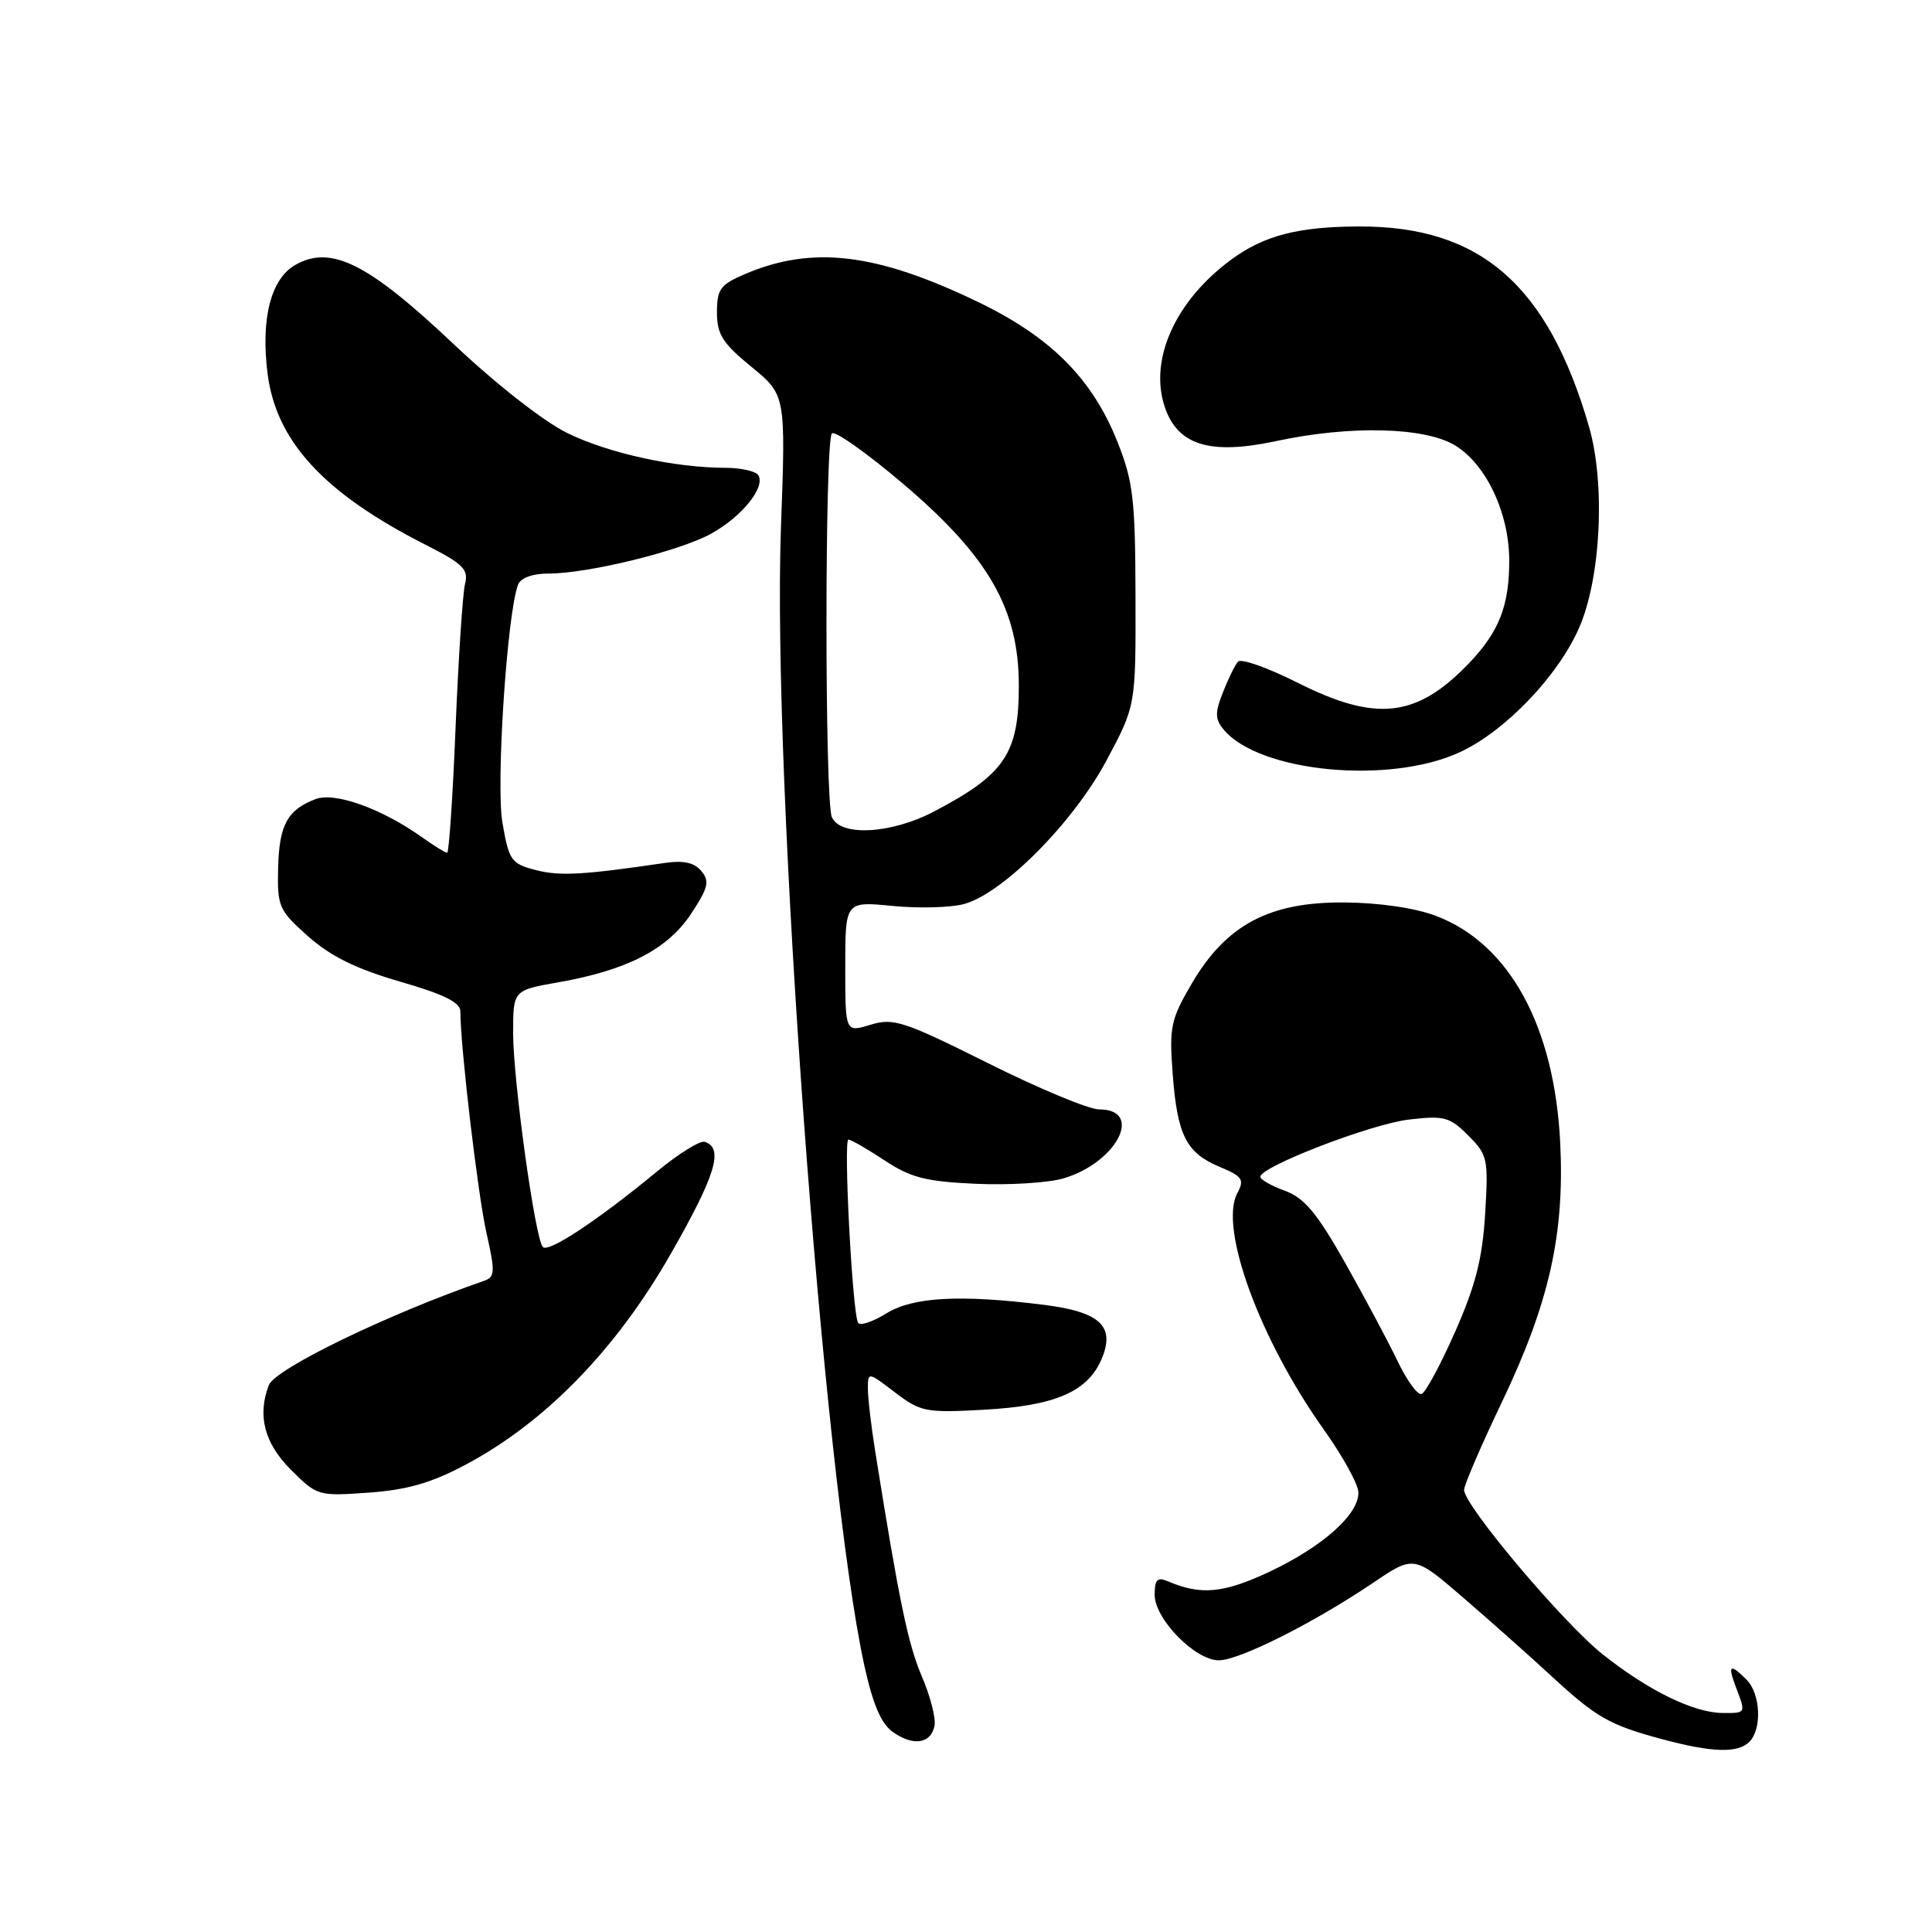 <?xml version="1.0" encoding="UTF-8" standalone="no"?>
<!DOCTYPE svg PUBLIC "-//W3C//DTD SVG 1.1//EN" "http://www.w3.org/Graphics/SVG/1.1/DTD/svg11.dtd" >
<svg xmlns="http://www.w3.org/2000/svg" xmlns:xlink="http://www.w3.org/1999/xlink" version="1.1" viewBox="0 0 256 256">
 <g >
 <path fill="currentColor"
d=" M 231.80 230.80 C 233.50 229.10 233.29 224.43 231.43 222.57 C 229.23 220.37 228.90 220.60 230.02 223.57 C 231.35 227.04 231.37 227.00 228.25 226.98 C 224.42 226.95 218.41 224.01 212.39 219.23 C 207.13 215.06 194.00 199.48 194.00 197.42 C 194.00 196.78 196.27 191.51 199.04 185.72 C 205.28 172.64 207.32 163.57 206.74 151.50 C 205.99 136.02 200.03 125.09 190.33 121.38 C 187.53 120.31 182.84 119.62 178.14 119.58 C 168.21 119.50 162.49 122.53 157.93 130.30 C 155.14 135.06 154.92 136.07 155.38 142.20 C 155.99 150.41 157.16 152.75 161.60 154.61 C 164.64 155.88 164.92 156.29 163.95 158.10 C 161.49 162.69 166.94 177.56 175.48 189.52 C 177.96 193.01 180.00 196.73 180.00 197.79 C 180.00 200.72 175.23 204.95 168.22 208.26 C 162.14 211.12 159.13 211.41 154.75 209.53 C 153.35 208.93 153.00 209.29 153.00 211.32 C 153.00 214.53 158.36 220.00 161.50 220.00 C 164.21 220.00 174.03 215.07 181.93 209.74 C 187.36 206.07 187.36 206.07 193.93 211.74 C 197.54 214.85 202.76 219.49 205.53 222.05 C 211.52 227.58 213.24 228.57 220.20 230.44 C 226.85 232.23 230.26 232.34 231.80 230.80 Z  M 123.83 228.66 C 124.02 227.66 123.26 224.71 122.14 222.11 C 120.32 217.86 119.15 212.23 115.98 192.38 C 115.44 189.02 115.00 185.26 115.00 184.02 C 115.00 181.77 115.01 181.77 118.59 184.50 C 121.98 187.08 122.65 187.22 130.34 186.80 C 139.86 186.28 144.18 184.40 146.01 179.98 C 147.78 175.70 145.73 173.82 138.27 172.89 C 127.22 171.51 120.98 171.85 117.45 174.03 C 115.64 175.15 113.95 175.71 113.70 175.28 C 112.95 174.02 111.74 151.00 112.42 151.00 C 112.76 151.00 114.91 152.24 117.20 153.75 C 120.67 156.05 122.66 156.56 129.33 156.86 C 133.72 157.06 138.95 156.73 140.96 156.13 C 148.01 154.02 151.60 147.00 145.63 147.00 C 144.28 147.00 137.67 144.25 130.93 140.88 C 119.71 135.29 118.38 134.85 115.33 135.79 C 112.00 136.81 112.00 136.81 112.00 128.12 C 112.00 119.43 112.00 119.43 118.25 120.04 C 121.69 120.38 125.96 120.27 127.74 119.79 C 132.89 118.39 142.22 109.00 146.62 100.76 C 150.50 93.50 150.50 93.50 150.46 79.00 C 150.43 66.18 150.16 63.82 148.08 58.58 C 144.75 50.18 139.23 44.65 129.57 40.00 C 116.11 33.52 107.67 32.51 98.75 36.30 C 95.44 37.71 95.00 38.31 95.00 41.38 C 95.00 44.30 95.73 45.47 99.56 48.60 C 104.12 52.34 104.12 52.34 103.48 69.92 C 102.28 103.05 109.09 195.92 114.54 220.74 C 115.67 225.86 116.77 228.43 118.32 229.51 C 121.03 231.42 123.37 231.05 123.83 228.66 Z  M 61.75 194.05 C 72.27 188.44 81.61 178.85 88.84 166.21 C 94.84 155.72 95.93 152.14 93.39 151.30 C 92.78 151.09 89.94 152.85 87.08 155.21 C 79.15 161.75 72.64 166.05 71.92 165.23 C 70.89 164.07 67.99 143.09 67.99 136.86 C 68.00 131.21 68.00 131.21 73.99 130.16 C 83.09 128.56 88.45 125.79 91.56 121.10 C 93.85 117.63 94.06 116.77 92.93 115.42 C 92.00 114.29 90.58 113.98 88.06 114.35 C 77.26 115.94 74.17 116.11 71.00 115.29 C 67.72 114.44 67.44 114.04 66.57 108.97 C 65.70 103.88 67.19 81.27 68.65 77.46 C 69.00 76.57 70.56 76.00 72.66 76.00 C 77.93 76.00 90.06 73.03 94.26 70.70 C 98.30 68.46 101.46 64.55 100.48 62.97 C 100.15 62.44 98.22 62.00 96.19 61.99 C 89.41 61.98 80.66 60.07 75.19 57.39 C 72.02 55.84 65.71 50.89 59.92 45.42 C 48.78 34.90 43.86 32.44 39.17 35.08 C 35.90 36.91 34.54 42.18 35.45 49.48 C 36.58 58.46 42.90 65.33 56.34 72.16 C 61.37 74.71 62.11 75.44 61.62 77.37 C 61.31 78.61 60.75 87.13 60.37 96.31 C 60.00 105.49 59.49 113.00 59.25 113.00 C 59.01 113.00 57.52 112.08 55.95 110.96 C 50.56 107.13 44.37 104.91 41.80 105.89 C 38.07 107.31 36.98 109.33 36.85 115.09 C 36.74 120.15 36.95 120.62 40.85 124.09 C 43.82 126.72 47.19 128.38 52.98 130.06 C 58.80 131.74 61.00 132.82 61.00 134.01 C 61.00 138.66 63.31 158.25 64.45 163.33 C 65.63 168.55 65.60 169.21 64.13 169.72 C 51.38 174.14 36.46 181.37 35.62 183.54 C 34.08 187.57 35.03 191.23 38.53 194.73 C 42.02 198.22 42.15 198.26 48.87 197.78 C 54.00 197.41 57.18 196.49 61.75 194.05 Z  M 193.50 99.64 C 199.46 96.86 206.40 89.62 209.21 83.26 C 212.13 76.66 212.75 64.10 210.54 56.49 C 205.10 37.78 196.18 29.99 180.21 30.01 C 172.07 30.01 167.48 31.20 163.13 34.41 C 155.77 39.83 152.26 47.58 154.31 53.84 C 156.00 58.99 160.28 60.33 169.07 58.45 C 178.89 56.34 188.80 56.58 192.81 59.02 C 196.92 61.53 199.95 67.94 199.98 74.18 C 200.01 80.20 198.65 83.69 194.69 87.84 C 187.72 95.12 182.38 95.73 171.85 90.42 C 167.95 88.46 164.43 87.22 164.04 87.67 C 163.64 88.13 162.74 89.96 162.04 91.75 C 160.98 94.44 160.99 95.29 162.13 96.66 C 166.84 102.35 184.18 104.00 193.50 99.64 Z  M 185.14 180.26 C 183.88 177.64 180.75 171.78 178.18 167.23 C 174.48 160.70 172.82 158.72 170.25 157.78 C 168.46 157.13 167.00 156.30 167.00 155.93 C 167.00 154.59 181.66 148.94 186.67 148.35 C 191.36 147.80 192.08 147.99 194.54 150.45 C 197.12 153.02 197.23 153.53 196.79 160.83 C 196.43 166.75 195.53 170.31 192.82 176.45 C 190.89 180.82 188.89 184.54 188.36 184.71 C 187.84 184.89 186.39 182.89 185.14 180.26 Z  M 110.22 108.25 C 109.27 105.95 109.28 58.38 110.23 57.43 C 110.63 57.03 114.91 60.06 119.73 64.16 C 131.03 73.78 135.00 80.72 135.00 90.86 C 135.00 99.85 133.14 102.61 123.78 107.52 C 118.08 110.52 111.30 110.88 110.22 108.25 Z "/>
</g>
</svg>